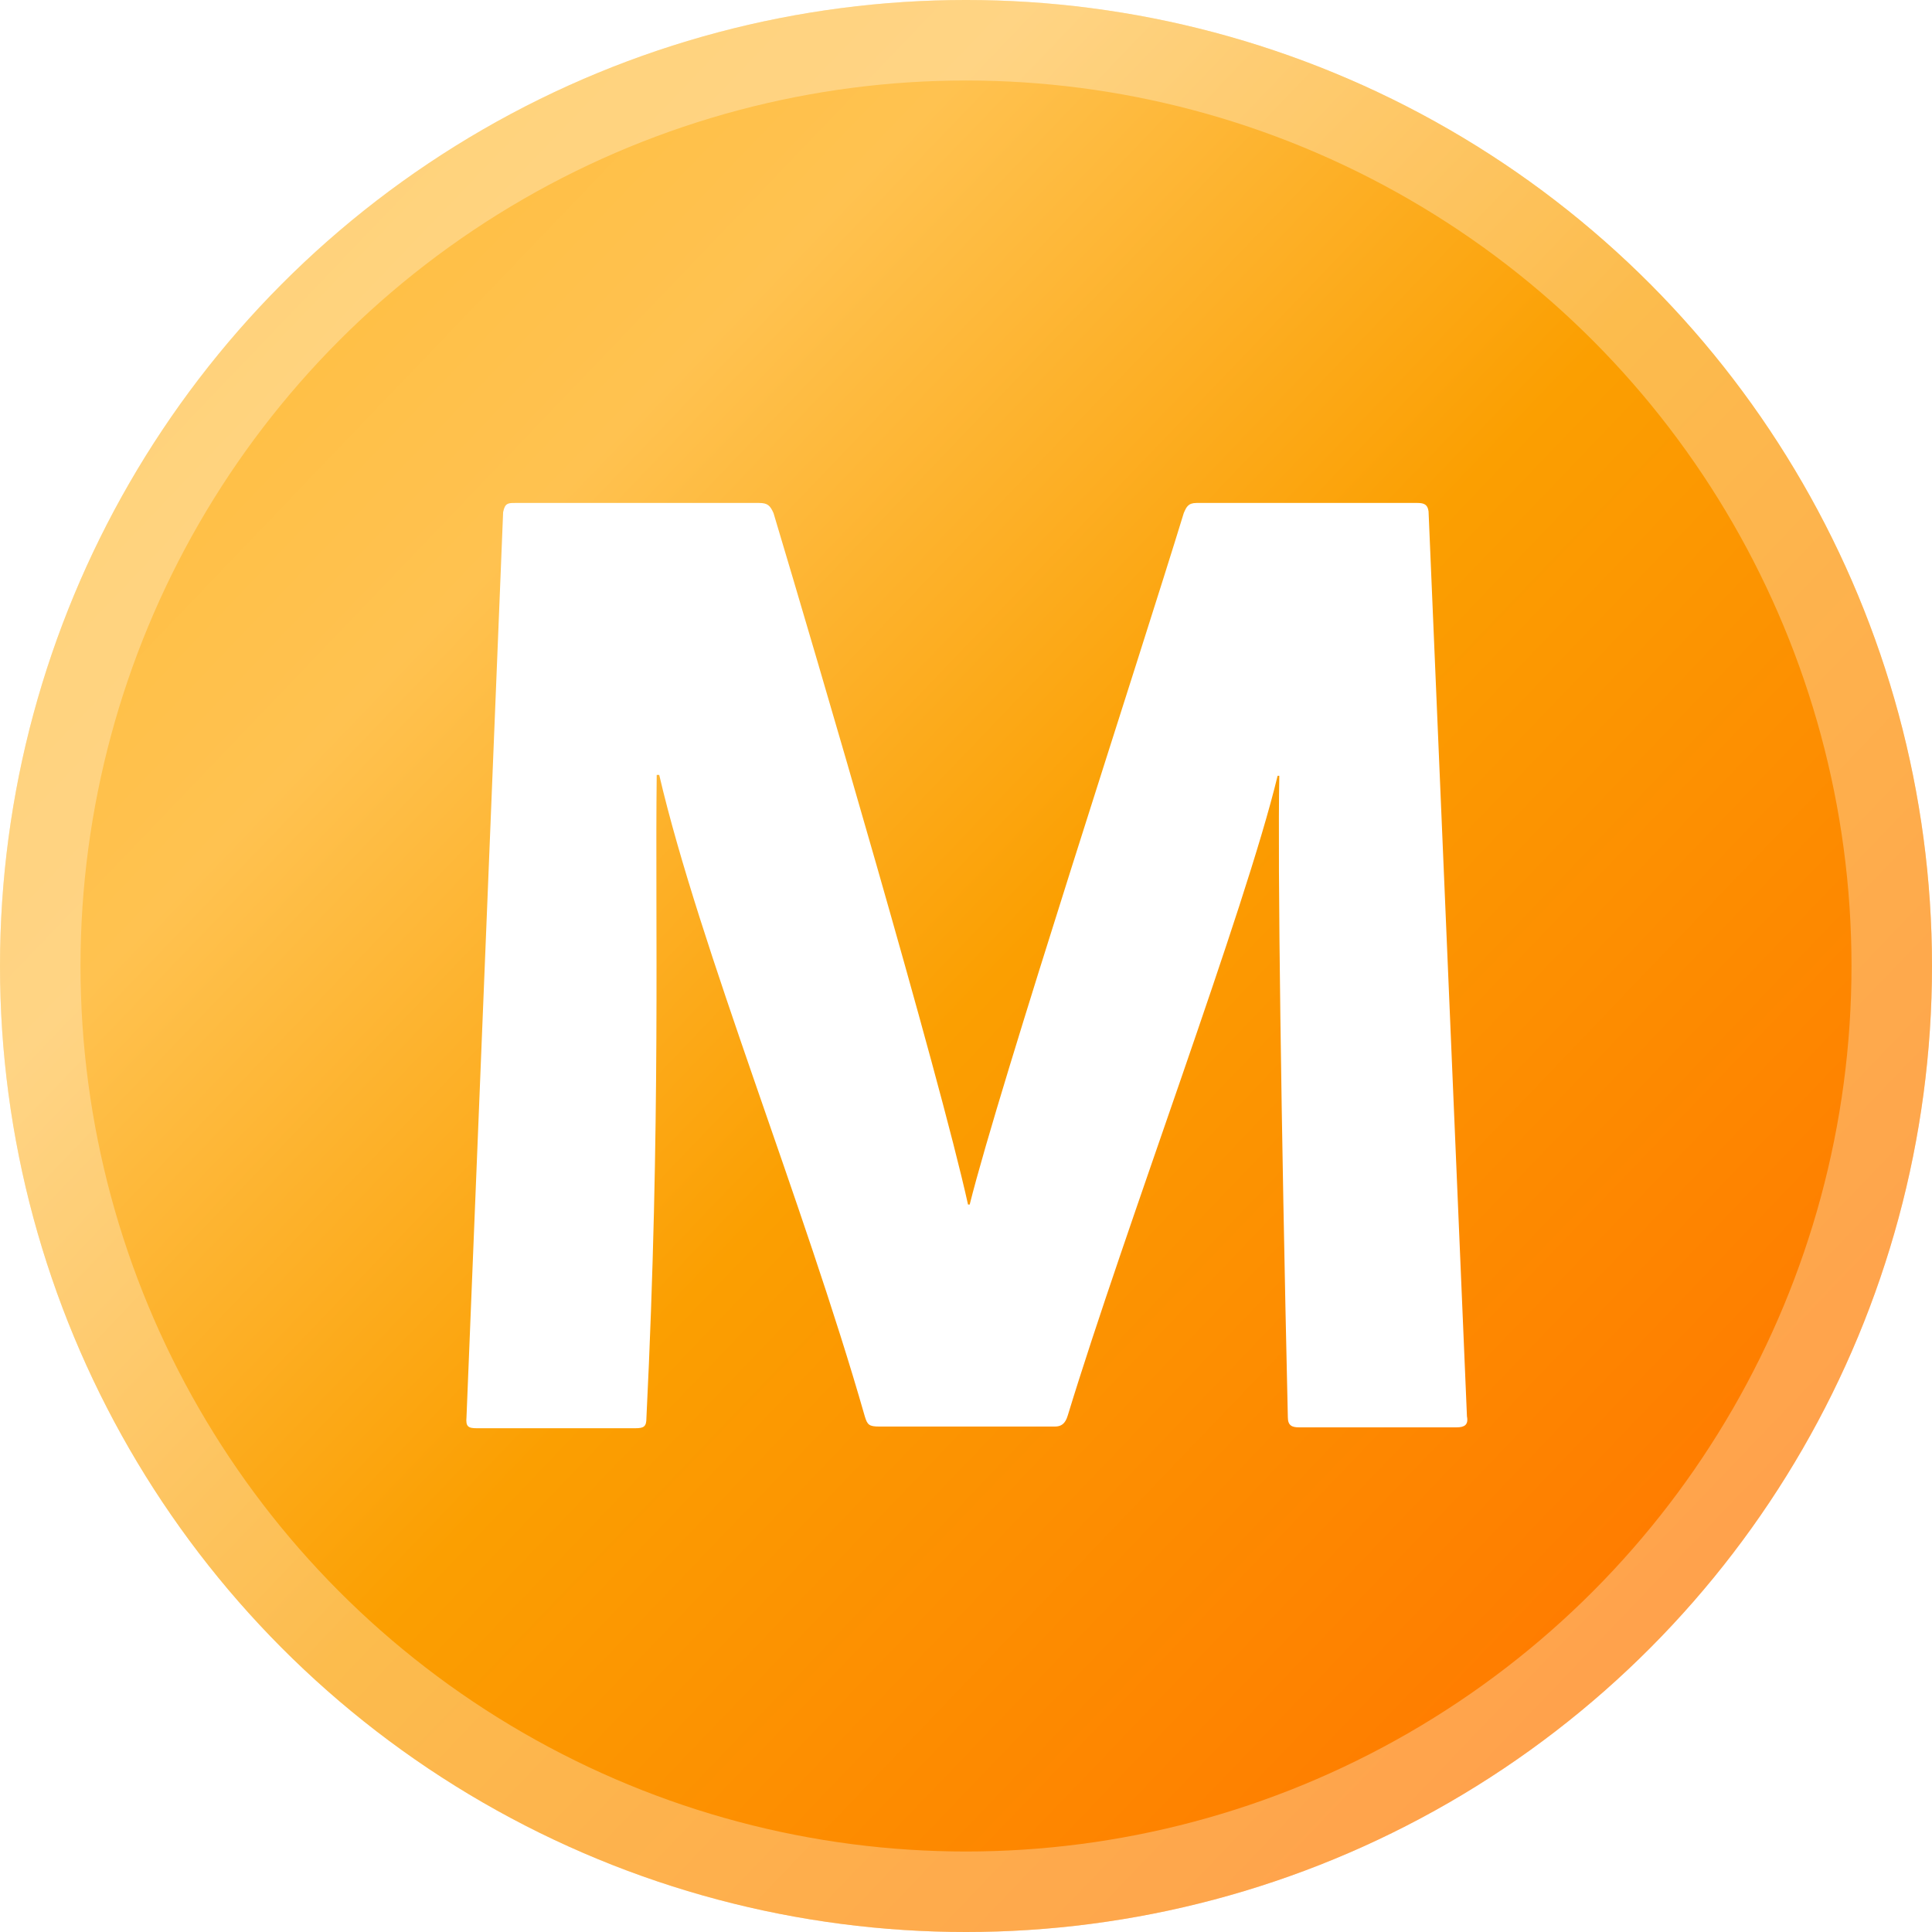 <svg width="24" height="24" viewBox="0 0 24 24" fill="none" xmlns="http://www.w3.org/2000/svg">
    <circle cx="12" cy="12" r="12" fill="url(#paint0_linear_2860_19480)"/>
    <circle cx="12" cy="12" r="11.5" stroke="white" stroke-opacity="0.3"/>
    <g filter="url(#filter0_d_2860_19480)">
        <path d="M6.399 6.248H9.429C9.535 6.248 9.567 6.279 9.609 6.374C10.139 8.142 11.665 13.332 12.025 14.963H12.046C12.417 13.479 14.154 8.174 14.705 6.374C14.737 6.3 14.758 6.248 14.864 6.248H17.608C17.693 6.248 17.735 6.269 17.746 6.353L18.223 17.595C18.244 17.7 18.191 17.731 18.096 17.731H16.136C16.051 17.731 15.998 17.71 15.998 17.605C15.913 13.879 15.871 10.742 15.892 9.637H15.871C15.468 11.31 13.974 15.258 13.264 17.584C13.233 17.689 13.18 17.721 13.105 17.721H10.923C10.796 17.721 10.775 17.7 10.743 17.595C9.991 14.963 8.687 11.763 8.189 9.626H8.158C8.136 11.395 8.211 13.942 8.03 17.616C8.03 17.721 7.999 17.742 7.893 17.742H5.922C5.816 17.742 5.784 17.721 5.795 17.605L6.25 6.363C6.272 6.248 6.314 6.248 6.399 6.248Z" fill="white"/>
    </g>
    <defs>
        <filter id="filter0_d_2860_19480" x="4.793" y="5.248" width="14.434" height="13.494" filterUnits="userSpaceOnUse" color-interpolation-filters="sRGB">
            <feFlood flood-opacity="0" result="BackgroundImageFix"/>
            <feColorMatrix in="SourceAlpha" type="matrix" values="0 0 0 0 0 0 0 0 0 0 0 0 0 0 0 0 0 0 127 0" result="hardAlpha"/>
            <feOffset/>
            <feGaussianBlur stdDeviation="0.5"/>
            <feComposite in2="hardAlpha" operator="out"/>
            <feColorMatrix type="matrix" values="0 0 0 0 0.848 0 0 0 0 0.51 0 0 0 0 0 0 0 0 1 0"/>
            <feBlend mode="normal" in2="BackgroundImageFix" result="effect1_dropShadow_2860_19480"/>
            <feBlend mode="normal" in="SourceGraphic" in2="effect1_dropShadow_2860_19480" result="shape"/>
        </filter>
        <linearGradient id="paint0_linear_2860_19480" x1="3.375" y1="3" x2="21" y2="19.875" gradientUnits="userSpaceOnUse">
            <stop stop-color="#FFBF43"/>
            <stop offset="0.195" stop-color="#FFC250"/>
            <stop offset="0.525" stop-color="#FB9F01"/>
            <stop offset="1" stop-color="#FF7A00"/>
        </linearGradient>
    </defs>
</svg>
